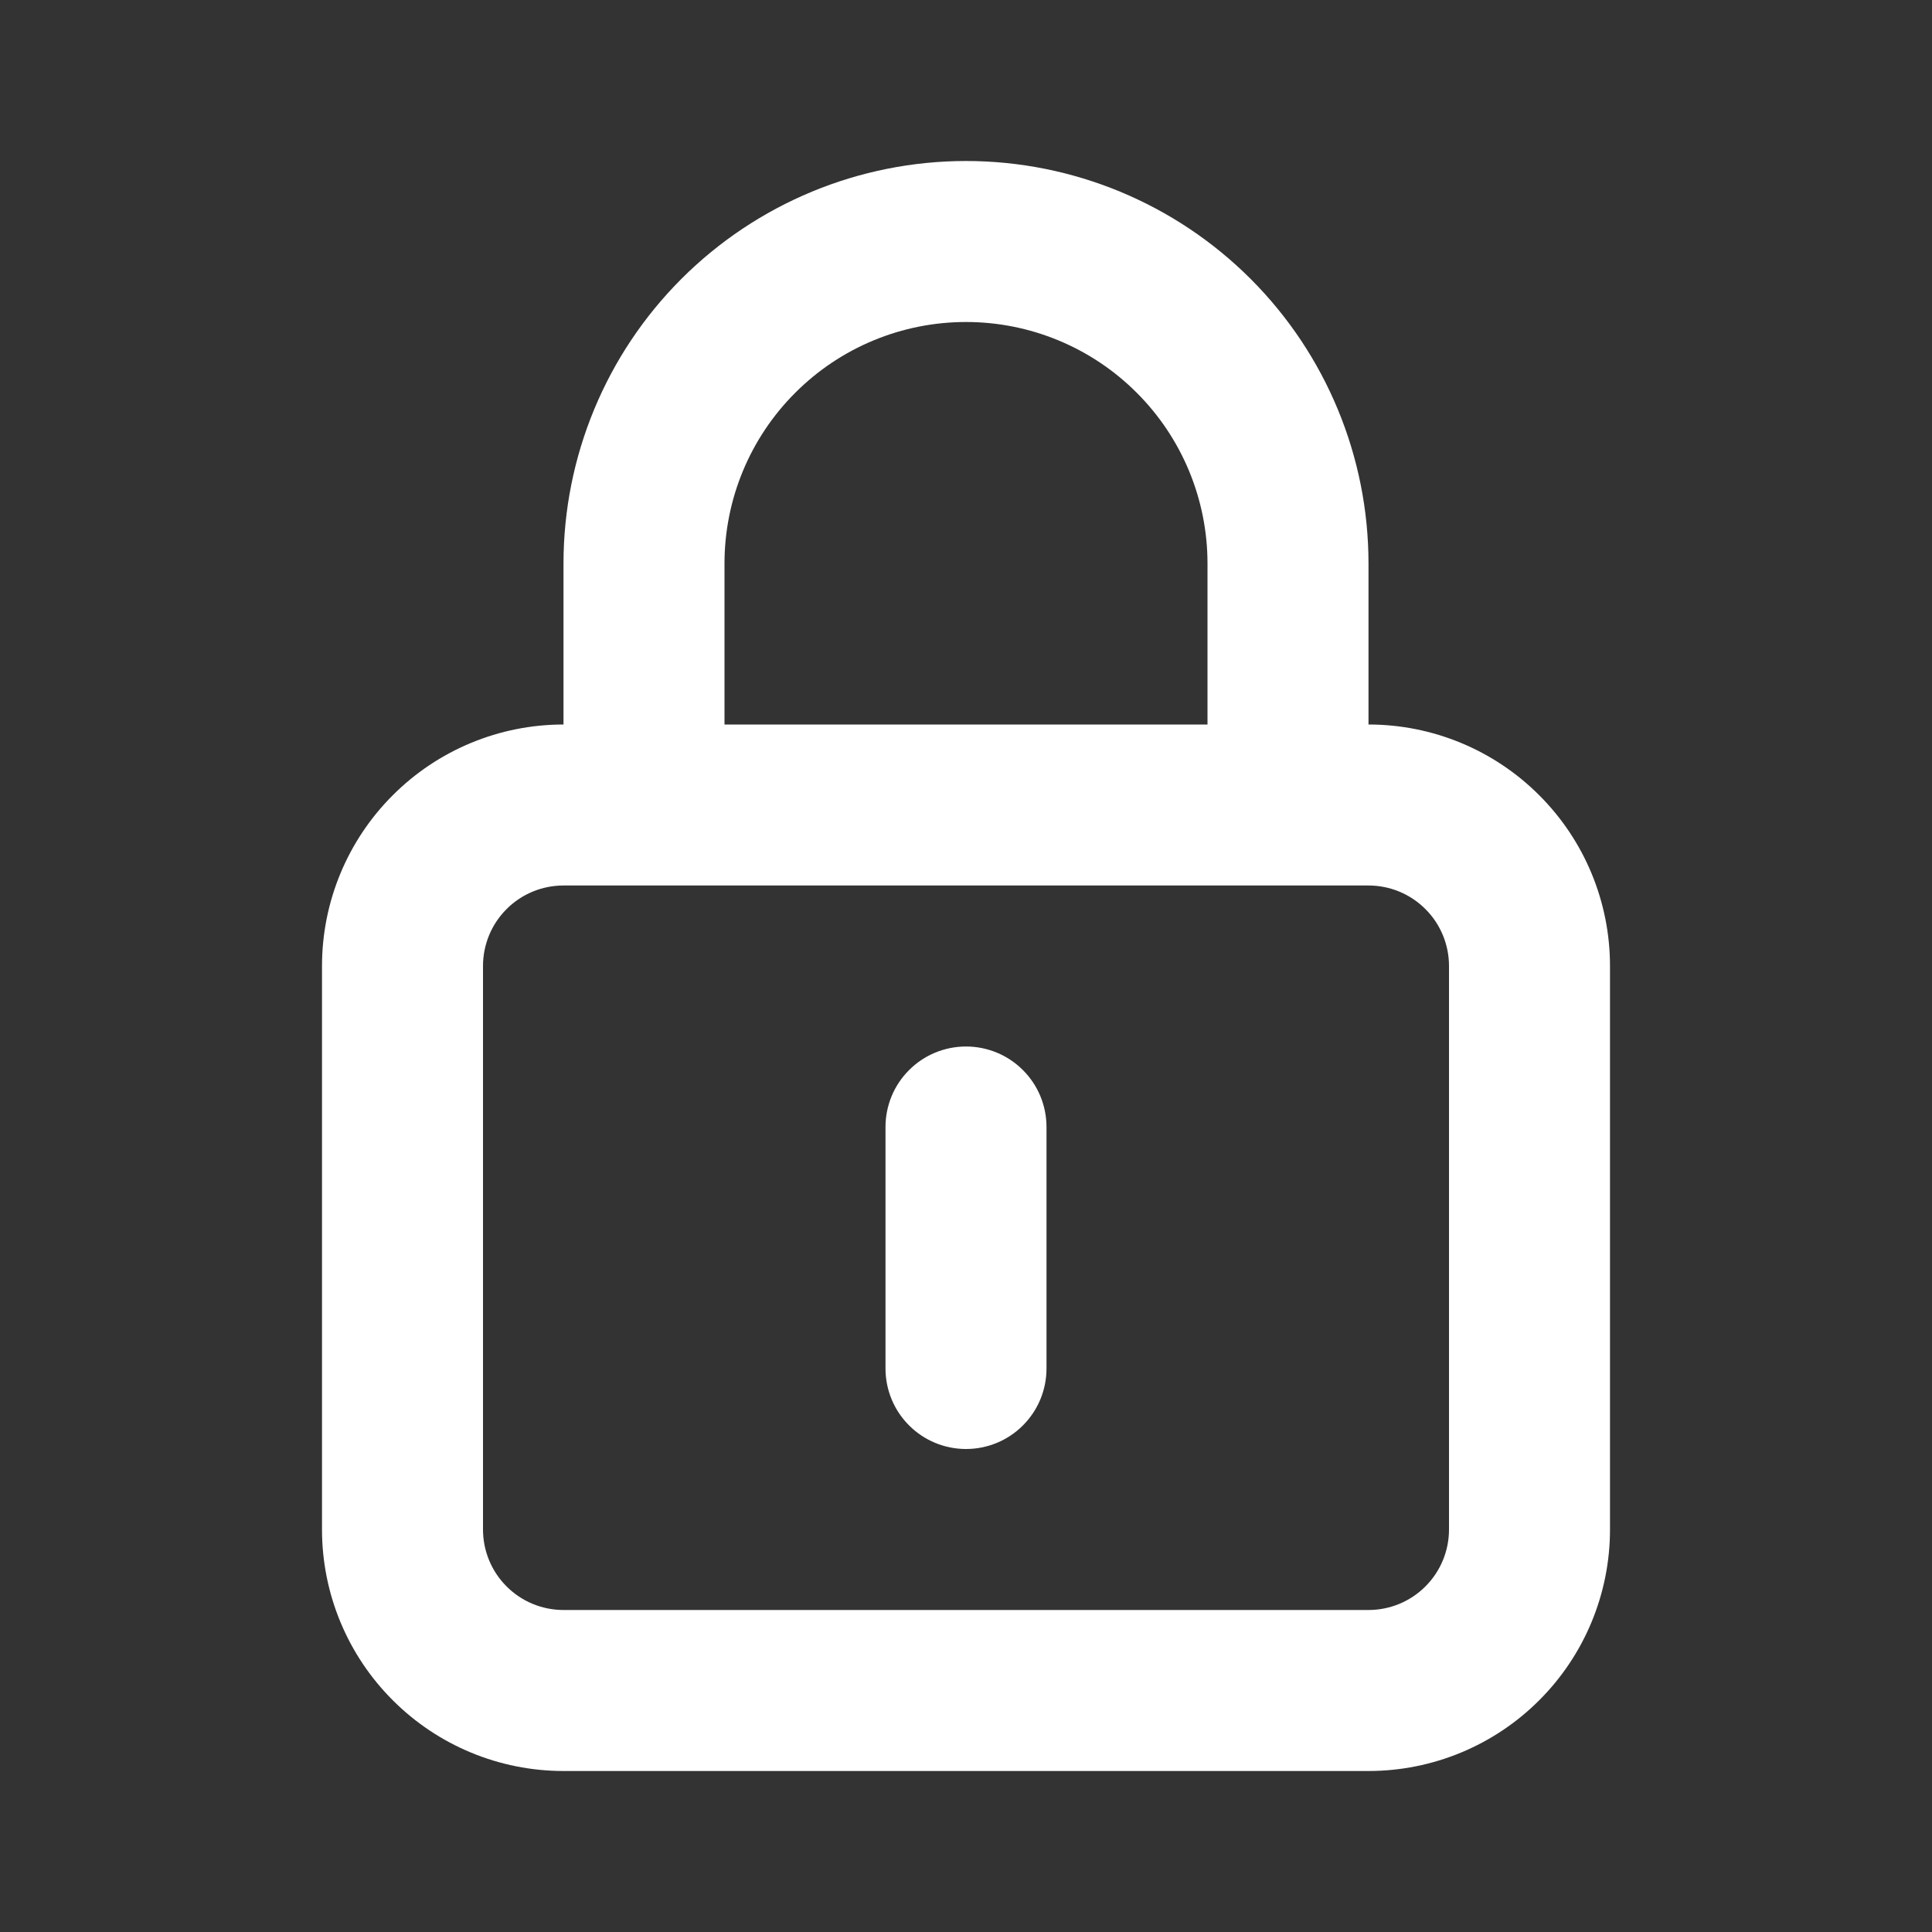 <svg
    xmlns="http://www.w3.org/2000/svg"
    viewBox="0 0 24 24"
    id="vector">
    <rect x="0" y="0" width="24" height="24" fill="#333333" stroke="none"/>
    <path
        id="path"
        d="M 12 13 C 11.735 13 11.48 13.105 11.293 13.293 C 11.105 13.48 11 13.735 11 14 L 11 17 C 11 17.265 11.105 17.52 11.293 17.707 C 11.48 17.895 11.735 18 12 18 C 12.265 18 12.52 17.895 12.707 17.707 C 12.895 17.52 13 17.265 13 17 L 13 14 C 13 13.735 12.895 13.48 12.707 13.293 C 12.52 13.105 12.265 13 12 13 Z M 17 9 L 17 7 C 17 5.674 16.473 4.402 15.536 3.465 C 14.598 2.527 13.326 2 12 2 C 10.674 2 9.402 2.527 8.464 3.465 C 7.527 4.402 7 5.674 7 7 L 7 9 C 6.204 9 5.441 9.316 4.879 9.879 C 4.316 10.441 4 11.204 4 12 L 4 19 C 4 19.796 4.316 20.559 4.879 21.121 C 5.441 21.684 6.204 22 7 22 L 17 22 C 17.796 22 18.559 21.684 19.121 21.121 C 19.684 20.559 20 19.796 20 19 L 20 12 C 20 11.204 19.684 10.441 19.121 9.879 C 18.559 9.316 17.796 9 17 9 Z M 9 7 C 9 6.204 9.316 5.441 9.879 4.879 C 10.441 4.316 11.204 4 12 4 C 12.796 4 13.559 4.316 14.121 4.879 C 14.684 5.441 15 6.204 15 7 L 15 9 L 9 9 L 9 7 Z M 18 19 C 18 19.265 17.895 19.52 17.707 19.707 C 17.52 19.895 17.265 20 17 20 L 7 20 C 6.735 20 6.48 19.895 6.293 19.707 C 6.105 19.52 6 19.265 6 19 L 6 12 C 6 11.735 6.105 11.48 6.293 11.293 C 6.48 11.105 6.735 11 7 11 L 17 11 C 17.265 11 17.52 11.105 17.707 11.293 C 17.895 11.48 18 11.735 18 12 L 18 19 Z"
        fill="#ffffff"/>
</svg>
